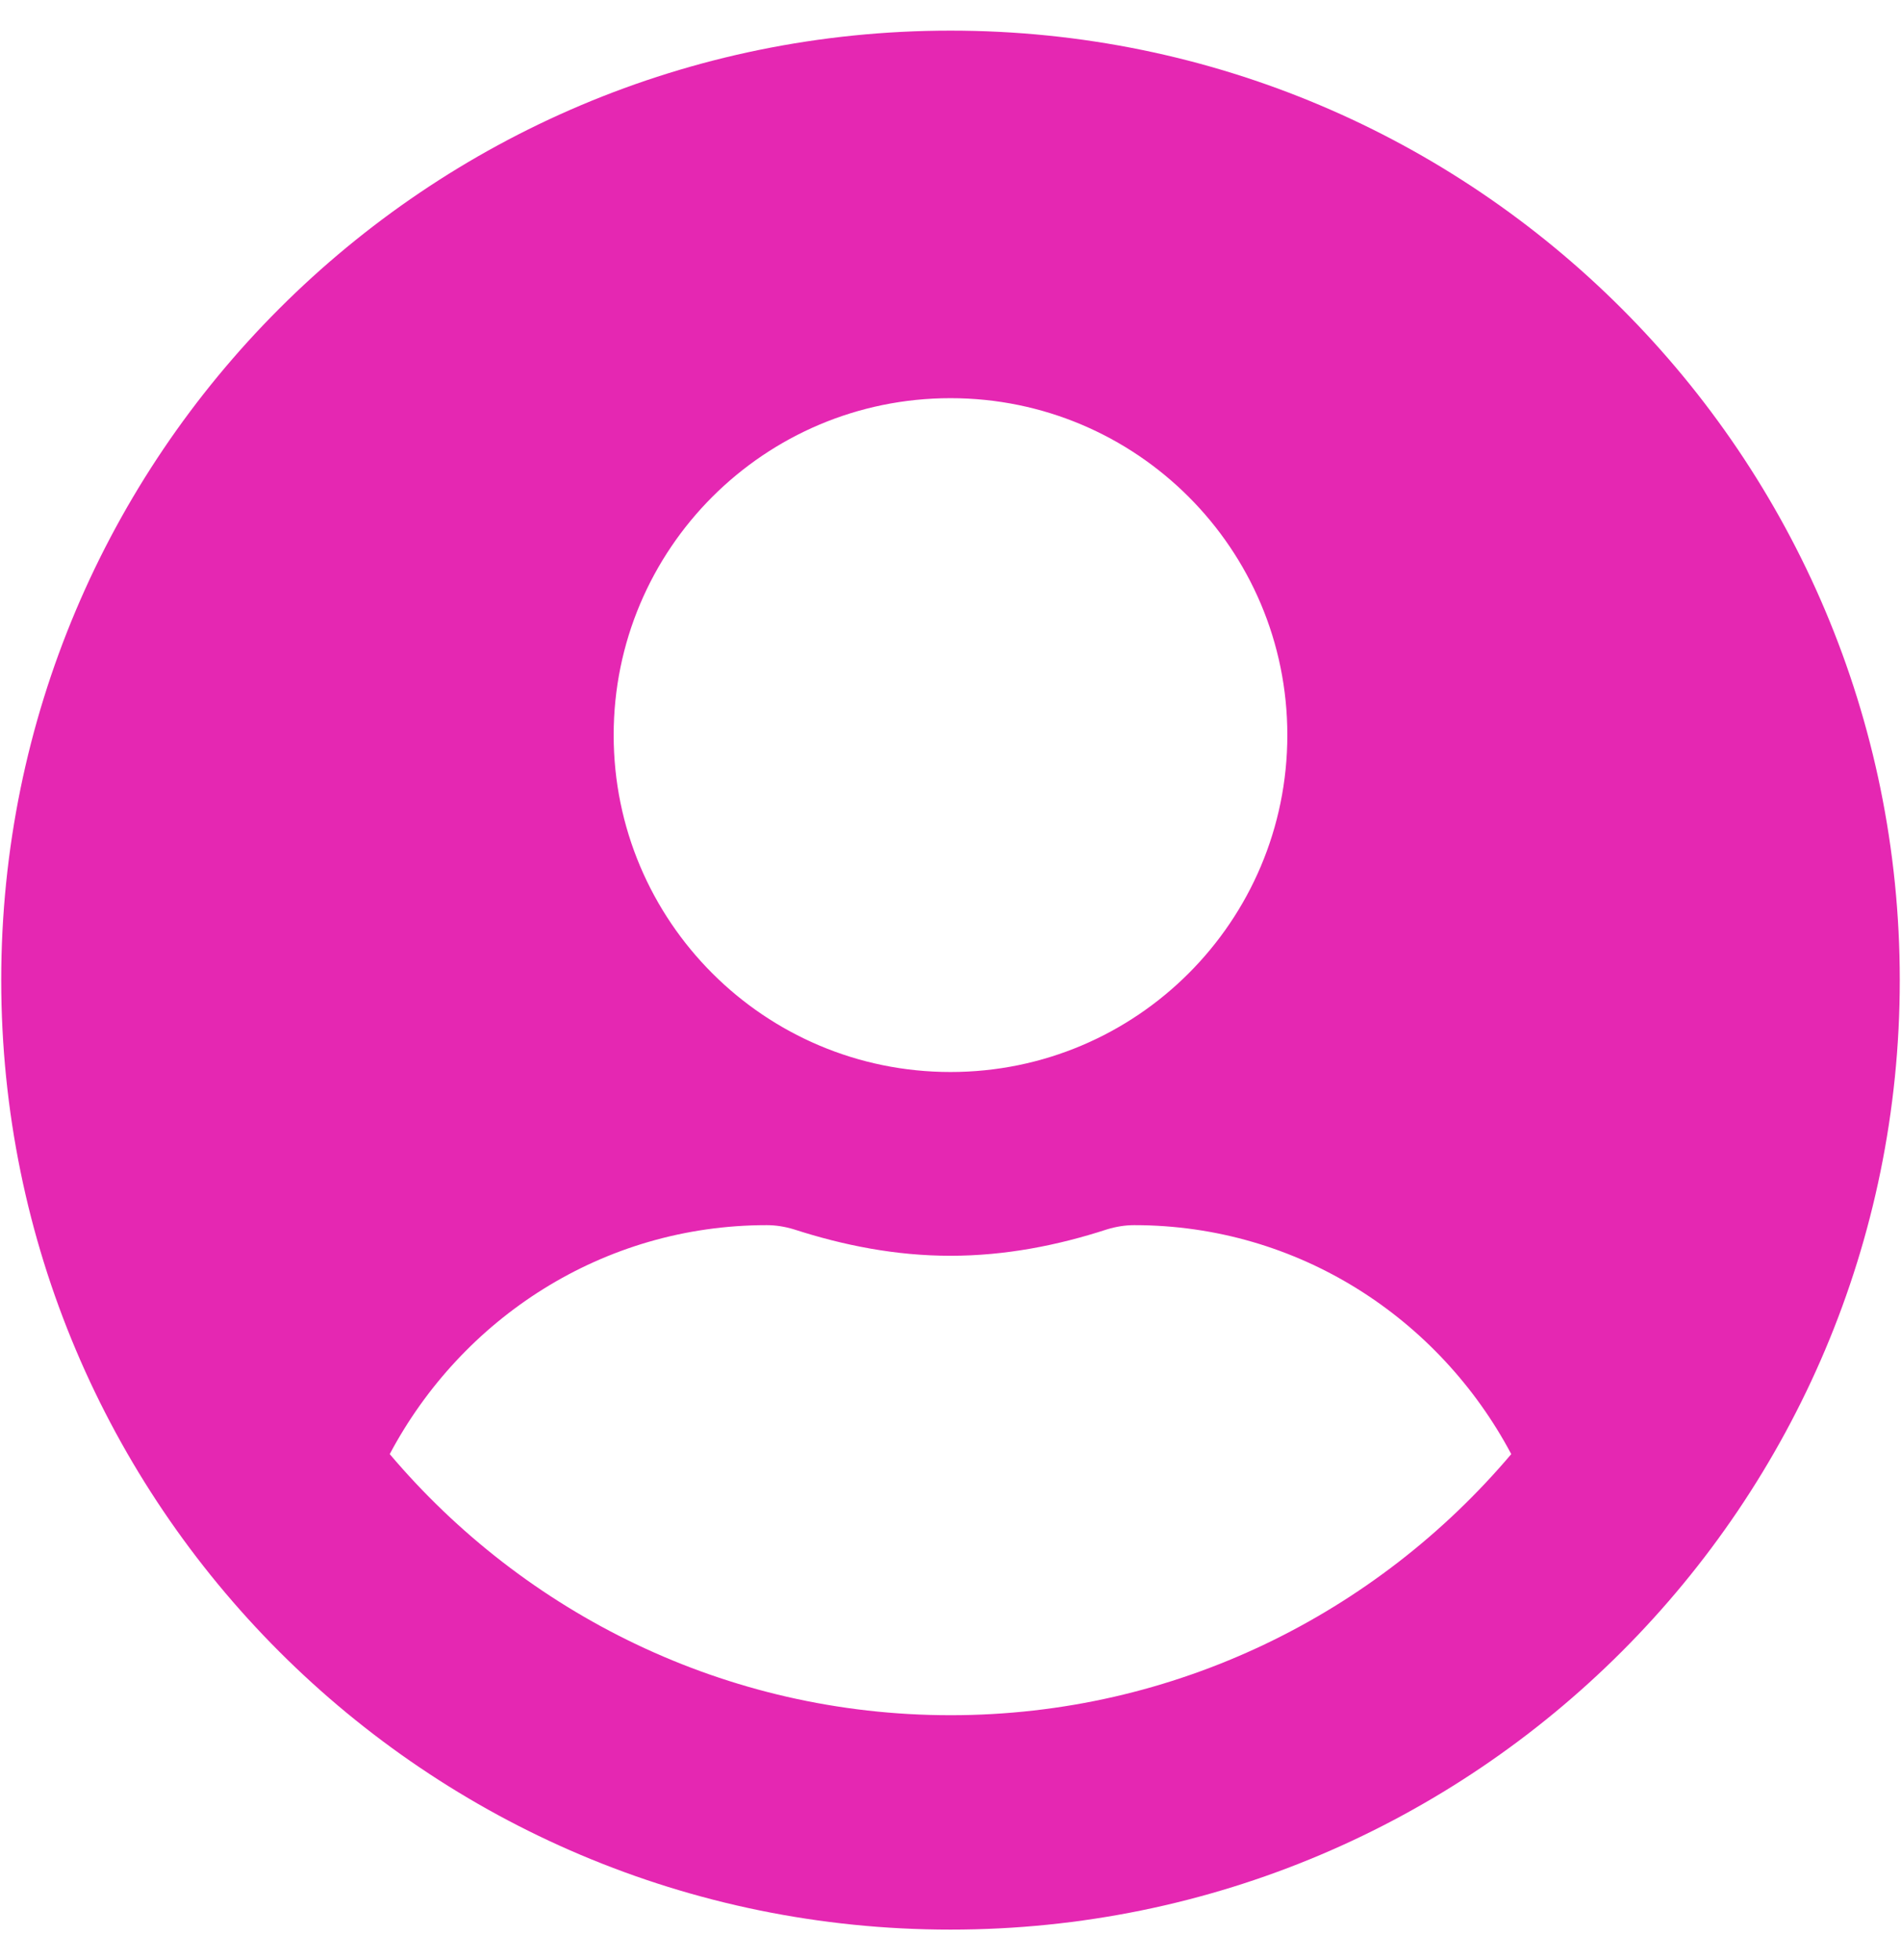 <svg xmlns="http://www.w3.org/2000/svg" width="0.97em" height="1em" viewBox="0 0 496 512"><path fill="#E527B2" d="M248 8C111 8 0 119 0 256s111 248 248 248s248-111 248-248S385 8 248 8zm0 96c48.6 0 88 39.4 88 88s-39.4 88-88 88s-88-39.4-88-88s39.4-88 88-88zm0 344c-58.7 0-111.3-26.6-146.5-68.2c18.8-35.4 55.6-59.8 98.5-59.8c2.4 0 4.8.4 7.1 1.1c13 4.2 26.6 6.9 40.9 6.9c14.3 0 28-2.7 40.9-6.9c2.3-.7 4.7-1.1 7.1-1.1c42.9 0 79.7 24.4 98.5 59.8C359.3 421.4 306.7 448 248 448z"/></svg>